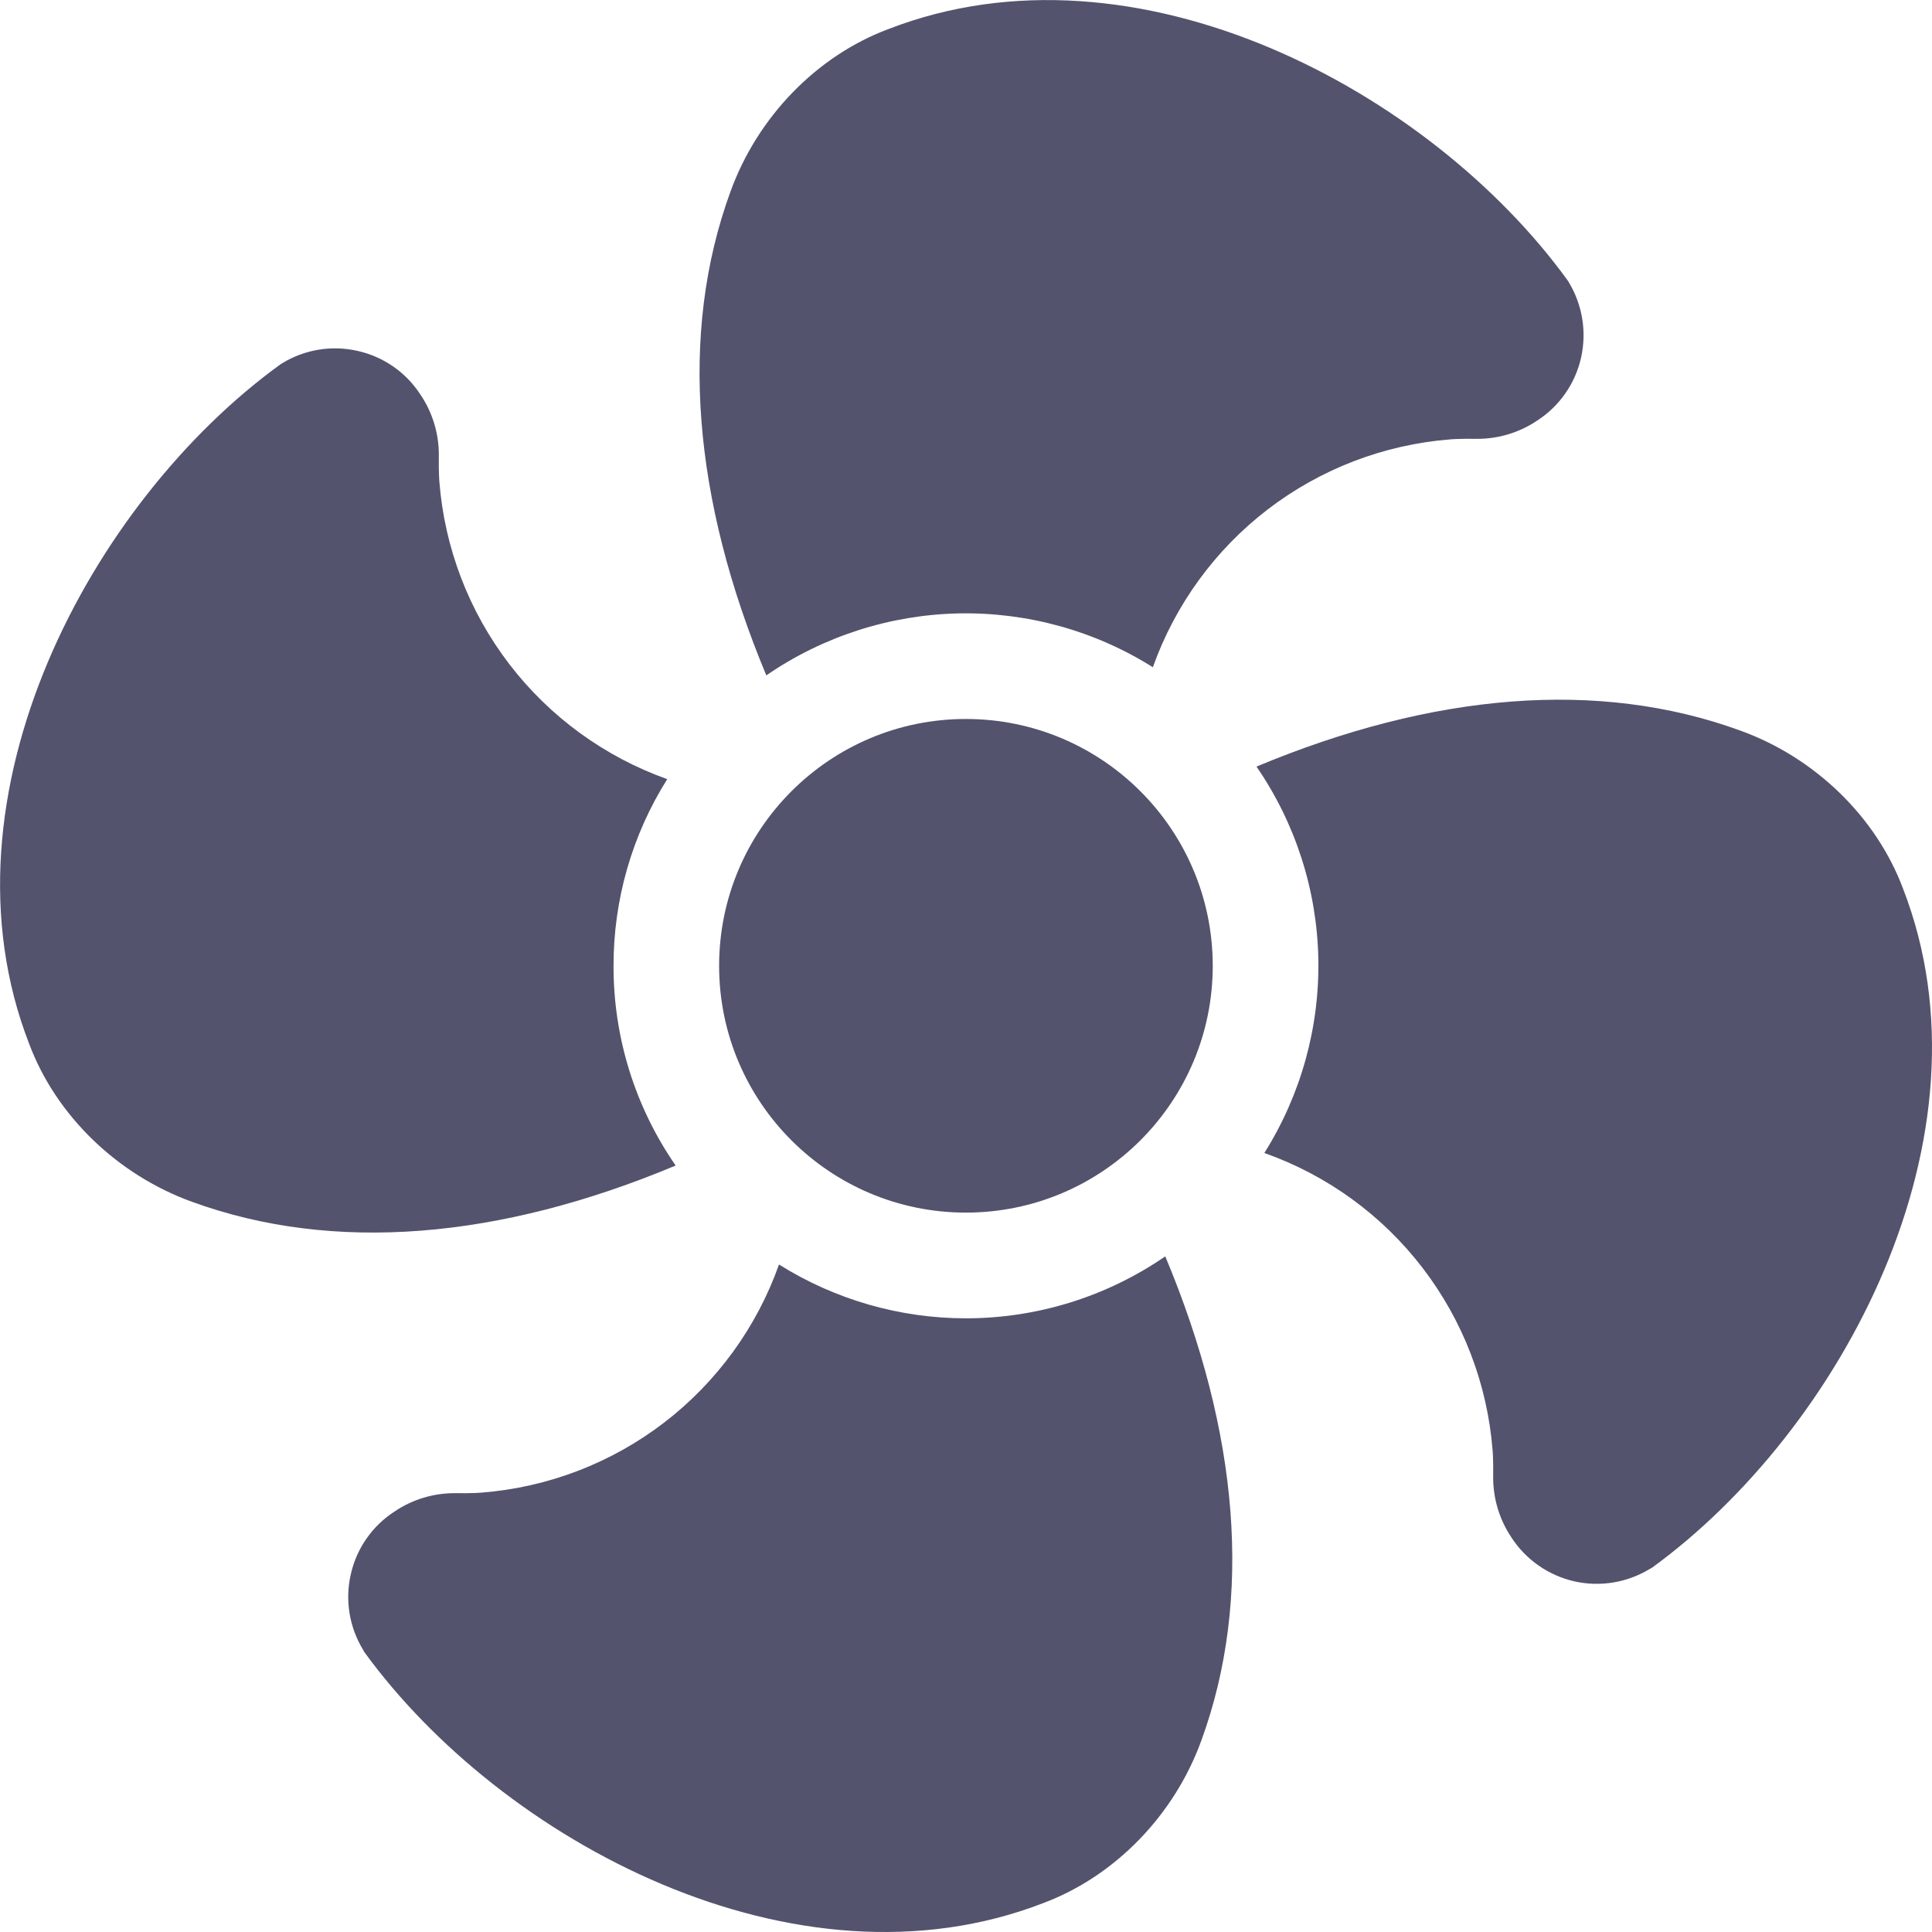 <svg width="14" height="14" viewBox="0 0 14 14" fill="none" xmlns="http://www.w3.org/2000/svg">
<g clip-path="url(#clip0_280_222)">
<path d="M6.999 8.787C7.987 8.787 8.788 7.986 8.788 6.999C8.788 6.011 7.987 5.21 6.999 5.21C6.012 5.21 5.211 6.011 5.211 6.999C5.211 7.986 6.012 8.787 6.999 8.787Z" fill="#53536E"/>
<path d="M13.79 6.439C13.596 5.921 13.153 5.489 12.608 5.293C11.583 4.92 10.383 5.021 9.105 5.555C9.387 5.965 9.543 6.449 9.553 6.946C9.563 7.444 9.427 7.933 9.162 8.355C9.617 8.516 10.015 8.805 10.308 9.187C10.602 9.57 10.778 10.029 10.816 10.51C10.816 10.51 10.822 10.57 10.82 10.701C10.819 10.858 10.865 11.011 10.953 11.142C11.057 11.302 11.22 11.416 11.408 11.459C11.595 11.501 11.791 11.469 11.955 11.369L11.97 11.361C13.339 10.366 14.487 8.235 13.79 6.439Z" fill="#53536E"/>
<path d="M4.446 7C4.445 6.521 4.58 6.051 4.835 5.646C4.381 5.484 3.984 5.195 3.691 4.813C3.398 4.431 3.222 3.972 3.184 3.492C3.184 3.492 3.178 3.431 3.18 3.3C3.181 3.144 3.135 2.99 3.047 2.86C2.943 2.699 2.78 2.585 2.592 2.543C2.405 2.5 2.209 2.532 2.045 2.632L2.031 2.641C0.661 3.634 -0.487 5.766 0.211 7.563C0.404 8.08 0.847 8.512 1.392 8.709C2.417 9.082 3.618 8.981 4.896 8.446C4.602 8.021 4.445 7.517 4.446 7Z" fill="#53536E"/>
<path d="M11.368 2.045L11.359 2.031C10.366 0.661 8.234 -0.487 6.437 0.211C5.92 0.404 5.488 0.847 5.292 1.392C4.919 2.416 5.02 3.617 5.553 4.894C5.963 4.612 6.447 4.456 6.945 4.445C7.443 4.435 7.933 4.57 8.354 4.835C8.516 4.381 8.805 3.984 9.187 3.691C9.569 3.398 10.028 3.222 10.508 3.184C10.508 3.184 10.569 3.178 10.7 3.18C10.857 3.181 11.01 3.135 11.14 3.047C11.301 2.943 11.415 2.779 11.457 2.592C11.499 2.405 11.467 2.209 11.368 2.045Z" fill="#53536E"/>
<path d="M7 9.553C6.521 9.553 6.051 9.418 5.645 9.163C5.484 9.617 5.195 10.015 4.812 10.309C4.43 10.602 3.971 10.778 3.49 10.816C3.49 10.816 3.43 10.822 3.299 10.82C3.142 10.819 2.989 10.865 2.859 10.953C2.698 11.057 2.584 11.22 2.542 11.408C2.499 11.595 2.531 11.791 2.631 11.955L2.639 11.97C3.633 13.339 5.764 14.487 7.561 13.79C8.079 13.596 8.511 13.153 8.707 12.608C9.08 11.583 8.979 10.382 8.444 9.104C8.02 9.396 7.516 9.553 7 9.553Z" fill="#53536E"/>
</g>
<defs>
<clipPath id="clip0_280_222">
<rect width="14" height="14" fill="white"/>
</clipPath>
</defs>
</svg>
